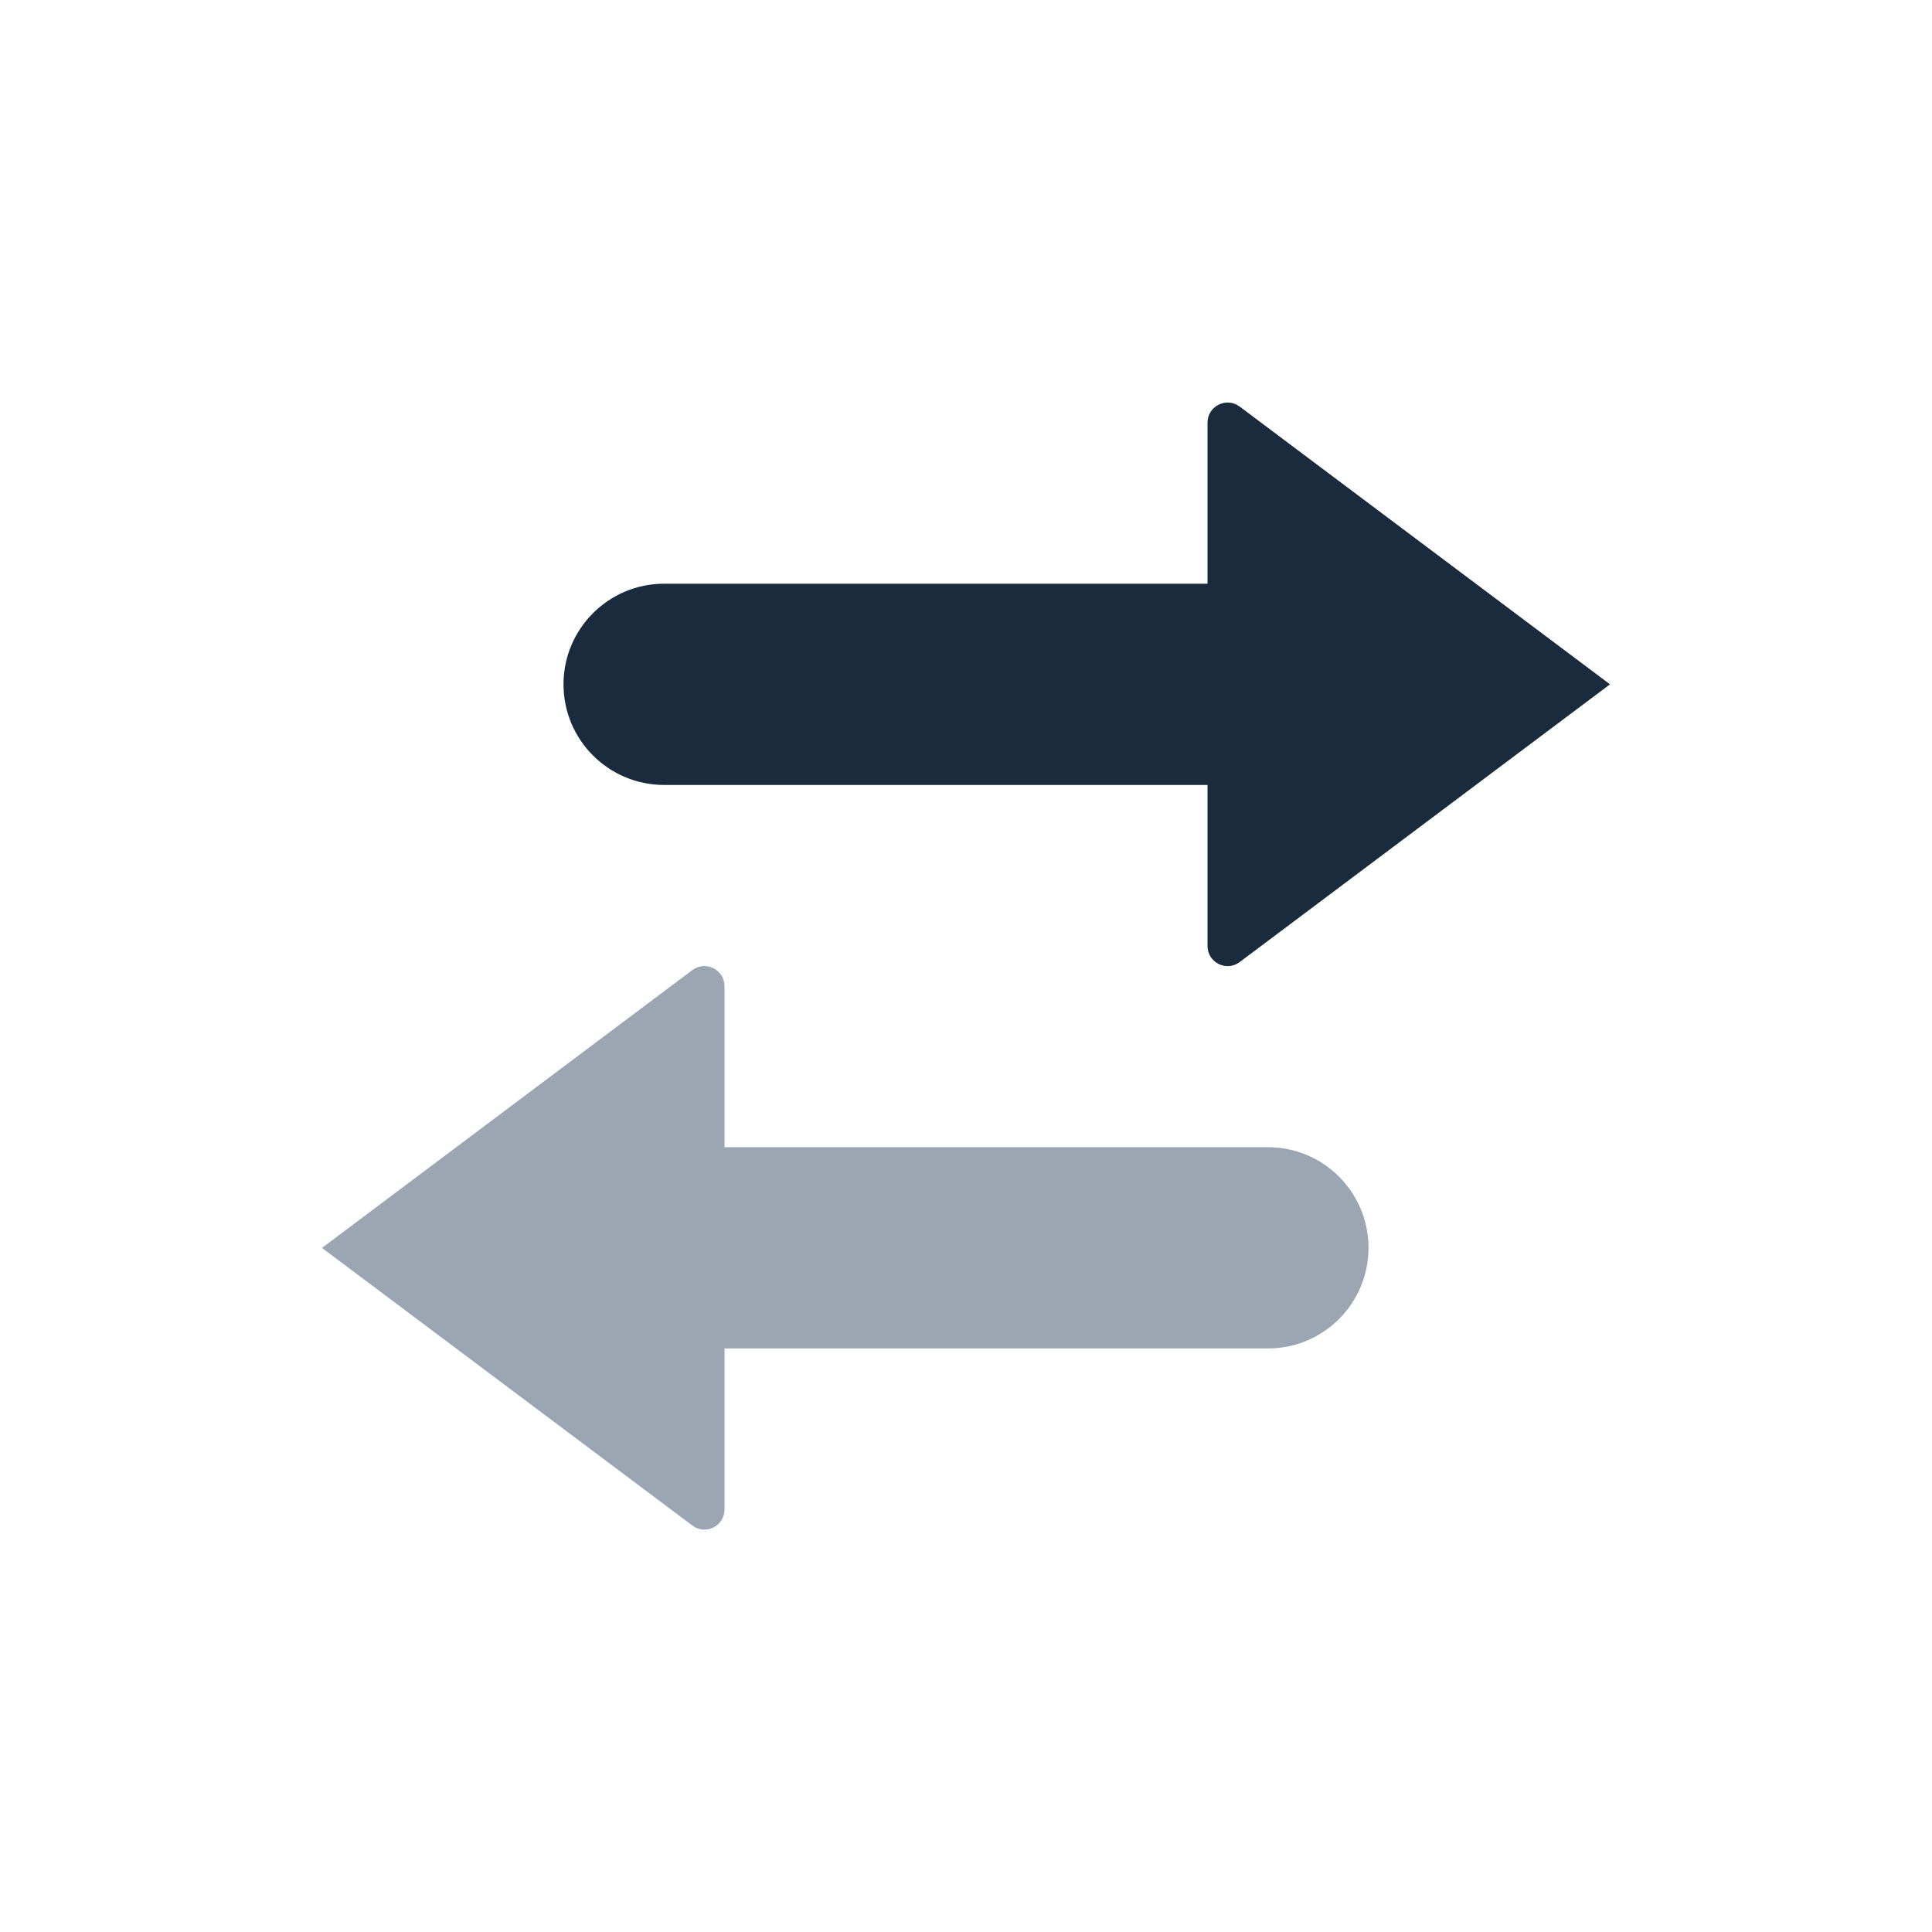<svg width="24" height="24" viewBox="0 0 24 24" fill="none" xmlns="http://www.w3.org/2000/svg">
<path d="M20 8.501L15.4 5.051C15.235 4.927 15 5.045 15 5.251V7.251L8.25 7.251C7.56 7.251 7 7.811 7 8.501C7 9.191 7.56 9.751 8.25 9.751L15 9.751L15 11.751C15 11.957 15.235 12.075 15.4 11.951L20 8.501Z" fill="#1A2B3D"/>
<path d="M4 15.502L8.601 18.951C8.765 19.075 9 18.957 9 18.751V16.751L15.751 16.751C16.441 16.751 17 16.192 17 15.501C17 14.811 16.441 14.251 15.751 14.251L9 14.251L9 12.251C9 12.045 8.765 11.928 8.6 12.051L4 15.502Z" fill="#9BA6B2"/>
</svg>
